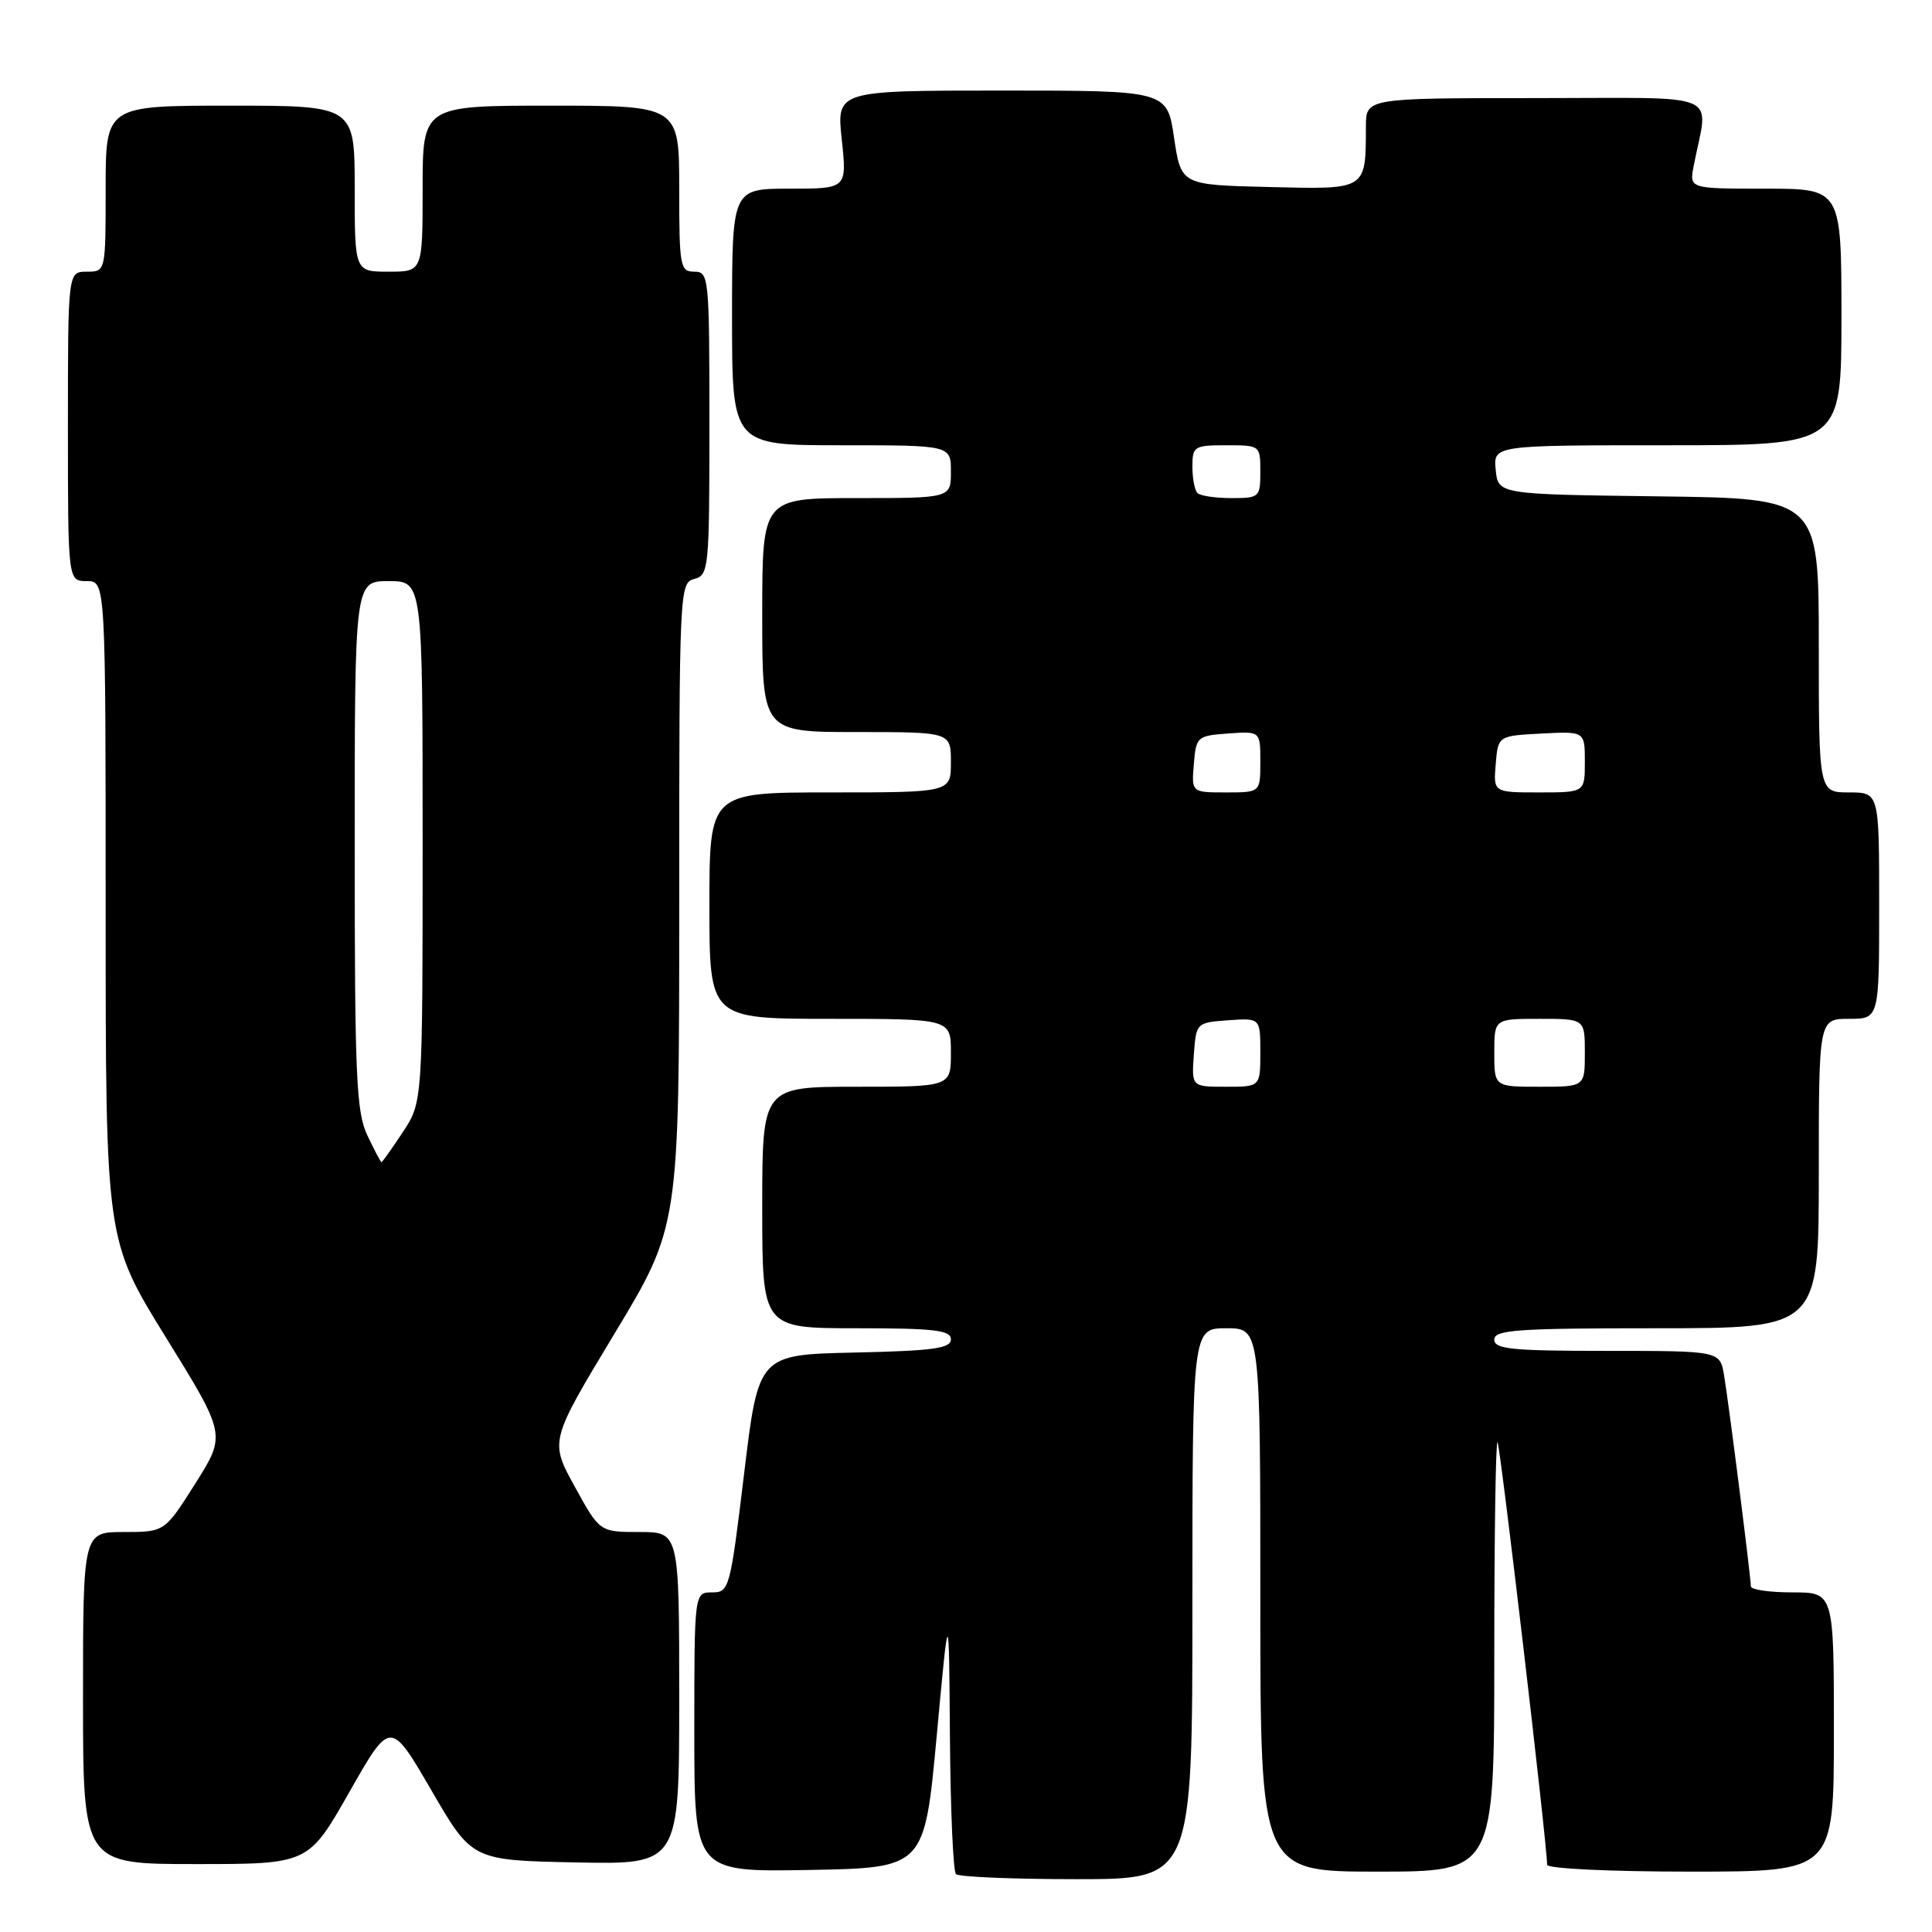 <?xml version="1.0" encoding="UTF-8" standalone="no"?>
<!DOCTYPE svg PUBLIC "-//W3C//DTD SVG 1.1//EN" "http://www.w3.org/Graphics/SVG/1.1/DTD/svg11.dtd" >
<svg xmlns="http://www.w3.org/2000/svg" xmlns:xlink="http://www.w3.org/1999/xlink" version="1.1" viewBox="0 0 256 256">
 <g >
 <path fill="currentColor"
d=" M 158.00 212.50 C 158.00 176.00 158.00 176.00 162.50 176.00 C 167.00 176.00 167.00 176.00 167.00 212.00 C 167.00 248.00 167.00 248.00 182.50 248.00 C 198.00 248.00 198.00 248.00 198.00 219.33 C 198.00 203.57 198.19 190.86 198.43 191.10 C 198.79 191.46 205.00 244.38 205.00 247.09 C 205.00 247.60 213.29 248.00 224.00 248.00 C 243.00 248.00 243.00 248.00 243.00 229.50 C 243.00 211.00 243.00 211.00 237.50 211.00 C 234.47 211.00 232.00 210.64 232.00 210.21 C 232.00 209.02 229.08 186.00 228.45 182.25 C 227.91 179.00 227.91 179.00 212.95 179.00 C 200.33 179.00 198.00 178.77 198.00 177.50 C 198.00 176.21 201.06 176.00 219.50 176.00 C 241.00 176.00 241.00 176.00 241.00 155.50 C 241.00 135.00 241.00 135.00 245.00 135.00 C 249.00 135.00 249.00 135.00 249.00 120.00 C 249.00 105.00 249.00 105.00 245.00 105.00 C 241.00 105.00 241.00 105.00 241.00 85.52 C 241.00 66.04 241.00 66.04 219.75 65.77 C 198.50 65.50 198.50 65.50 198.19 62.25 C 197.87 59.00 197.87 59.00 220.94 59.00 C 244.00 59.00 244.00 59.00 244.00 42.00 C 244.00 25.00 244.00 25.00 233.92 25.00 C 223.84 25.00 223.84 25.00 224.42 22.00 C 226.36 11.94 228.83 13.00 203.58 13.00 C 181.00 13.00 181.00 13.00 180.99 16.75 C 180.96 25.24 181.19 25.10 168.13 24.78 C 156.50 24.50 156.50 24.50 155.57 18.25 C 154.65 12.00 154.65 12.00 132.74 12.00 C 110.84 12.00 110.84 12.00 111.54 18.50 C 112.23 25.00 112.23 25.00 104.62 25.00 C 97.00 25.00 97.00 25.00 97.00 42.00 C 97.00 59.00 97.00 59.00 111.50 59.00 C 126.00 59.00 126.00 59.00 126.00 62.50 C 126.00 66.00 126.00 66.00 113.50 66.00 C 101.00 66.00 101.00 66.00 101.00 81.50 C 101.00 97.00 101.00 97.00 113.50 97.00 C 126.00 97.00 126.00 97.00 126.00 101.00 C 126.00 105.00 126.00 105.00 110.00 105.00 C 94.00 105.00 94.00 105.00 94.00 120.00 C 94.00 135.00 94.00 135.00 110.00 135.00 C 126.00 135.00 126.00 135.00 126.00 139.50 C 126.00 144.00 126.00 144.00 113.50 144.00 C 101.00 144.00 101.00 144.00 101.00 160.00 C 101.00 176.00 101.00 176.00 113.50 176.00 C 123.83 176.00 126.00 176.26 126.00 177.47 C 126.00 178.67 123.67 178.99 113.25 179.22 C 100.50 179.50 100.50 179.50 98.60 195.25 C 96.75 210.57 96.63 211.00 94.35 211.00 C 92.00 211.00 92.00 211.00 92.00 229.53 C 92.00 248.05 92.00 248.05 107.25 247.78 C 122.50 247.50 122.50 247.50 124.12 230.00 C 125.74 212.50 125.74 212.50 125.87 230.08 C 125.94 239.75 126.30 247.97 126.67 248.33 C 127.03 248.70 134.23 249.00 142.67 249.00 C 158.00 249.00 158.00 249.00 158.00 212.50 Z  M 46.30 237.44 C 51.73 227.89 51.73 227.89 57.14 237.19 C 62.54 246.50 62.54 246.50 76.27 246.78 C 90.00 247.06 90.00 247.06 90.00 225.03 C 90.00 203.00 90.00 203.00 84.73 203.00 C 79.46 203.00 79.46 203.00 76.15 196.97 C 72.84 190.95 72.84 190.95 81.42 176.72 C 90.00 162.50 90.00 162.50 90.00 119.86 C 90.00 78.07 90.04 77.22 92.00 76.71 C 93.92 76.21 94.00 75.35 94.00 56.09 C 94.00 36.67 93.93 36.00 92.00 36.00 C 90.12 36.00 90.00 35.33 90.00 25.00 C 90.00 14.00 90.00 14.00 73.00 14.00 C 56.00 14.00 56.00 14.00 56.00 25.00 C 56.00 36.00 56.00 36.00 51.50 36.00 C 47.00 36.00 47.00 36.00 47.00 25.00 C 47.00 14.00 47.00 14.00 30.50 14.00 C 14.00 14.00 14.00 14.00 14.00 25.00 C 14.00 36.00 14.00 36.00 11.50 36.00 C 9.00 36.00 9.00 36.00 9.00 56.50 C 9.00 77.00 9.00 77.00 11.50 77.00 C 14.00 77.00 14.00 77.00 14.00 120.65 C 14.00 164.31 14.00 164.31 21.98 177.21 C 29.96 190.11 29.96 190.11 25.89 196.56 C 21.82 203.00 21.82 203.00 16.41 203.00 C 11.00 203.00 11.00 203.00 11.00 225.00 C 11.00 247.00 11.00 247.00 25.94 247.00 C 40.87 247.00 40.87 247.00 46.30 237.44 Z  M 158.19 139.75 C 158.50 135.52 158.52 135.50 162.75 135.19 C 167.00 134.89 167.00 134.89 167.00 139.44 C 167.00 144.00 167.00 144.00 162.44 144.00 C 157.89 144.00 157.89 144.00 158.19 139.75 Z  M 198.00 139.50 C 198.00 135.00 198.00 135.00 204.00 135.00 C 210.00 135.00 210.00 135.00 210.00 139.50 C 210.00 144.00 210.00 144.00 204.00 144.00 C 198.00 144.00 198.00 144.00 198.00 139.50 Z  M 158.19 101.25 C 158.49 97.61 158.62 97.49 162.75 97.19 C 167.00 96.89 167.00 96.89 167.00 100.94 C 167.00 105.00 167.00 105.00 162.44 105.00 C 157.88 105.00 157.88 105.00 158.19 101.25 Z  M 198.19 101.25 C 198.50 97.50 198.50 97.50 204.25 97.20 C 210.00 96.90 210.00 96.90 210.00 100.95 C 210.00 105.00 210.00 105.00 203.94 105.00 C 197.88 105.00 197.88 105.00 198.19 101.25 Z  M 158.67 65.33 C 158.30 64.97 158.00 63.39 158.00 61.83 C 158.00 59.14 158.23 59.00 162.50 59.00 C 166.98 59.00 167.00 59.02 167.00 62.50 C 167.00 65.89 166.88 66.00 163.17 66.00 C 161.06 66.00 159.03 65.70 158.67 65.33 Z  M 48.69 150.47 C 47.20 147.36 47.00 142.69 47.00 111.97 C 47.00 77.00 47.00 77.00 51.50 77.00 C 56.00 77.00 56.00 77.00 56.00 111.52 C 56.00 146.04 56.00 146.04 53.37 150.02 C 51.92 152.21 50.65 154.00 50.55 154.00 C 50.45 154.00 49.61 152.41 48.69 150.47 Z "/>
</g>
</svg>